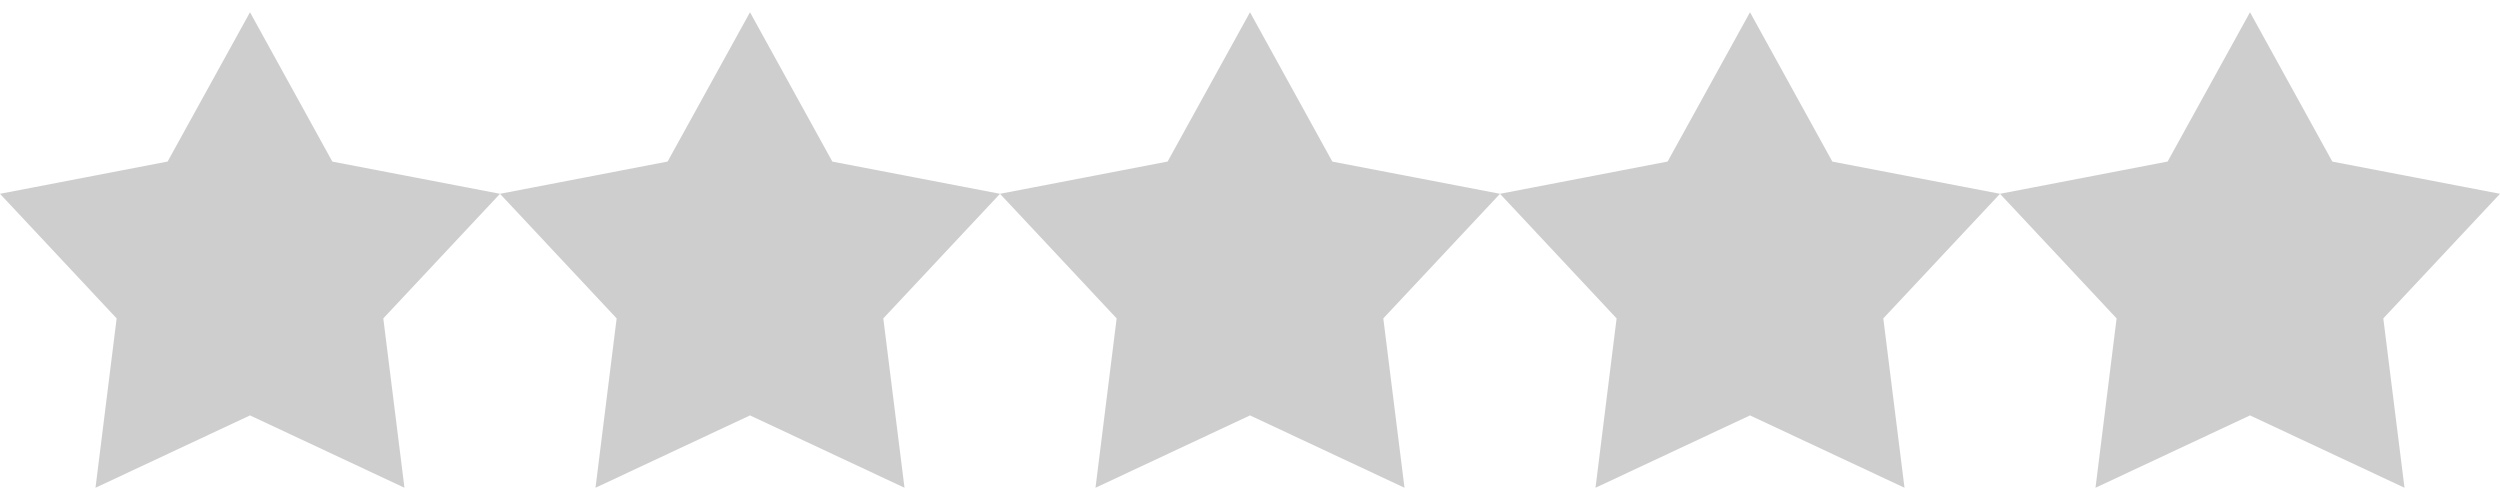 <svg viewBox='0 0 50 10' xmlns='http://www.w3.org/2000/svg' fill='#cecece'><path d='M8.089 9.755L5 8.308 1.91 9.755l.423-3.387L0 3.876l3.352-.645L5 .245l1.647 2.987L10 3.876 7.666 6.368l.423 3.387zm20.001 0L25 8.308l-3.09 1.447.423-3.387L20 3.876l3.352-.645L25 .245l1.647 2.987L30 3.876l-2.334 2.492.424 3.387zm-10 0L15 8.308l-3.09 1.447.423-3.387L10 3.876l3.352-.645L15 .245l1.647 2.987L20 3.876l-2.334 2.492.424 3.387zm20 0L35 8.308l-3.09 1.447.422-3.387L30 3.876l3.352-.645L35 .245l1.647 2.987L40 3.876l-2.334 2.492.424 3.387zm10 0L45 8.308l-3.09 1.447.422-3.387L40 3.876l3.352-.645L45 .245l1.647 2.987L50 3.876l-2.334 2.492.424 3.387z'/></svg>
